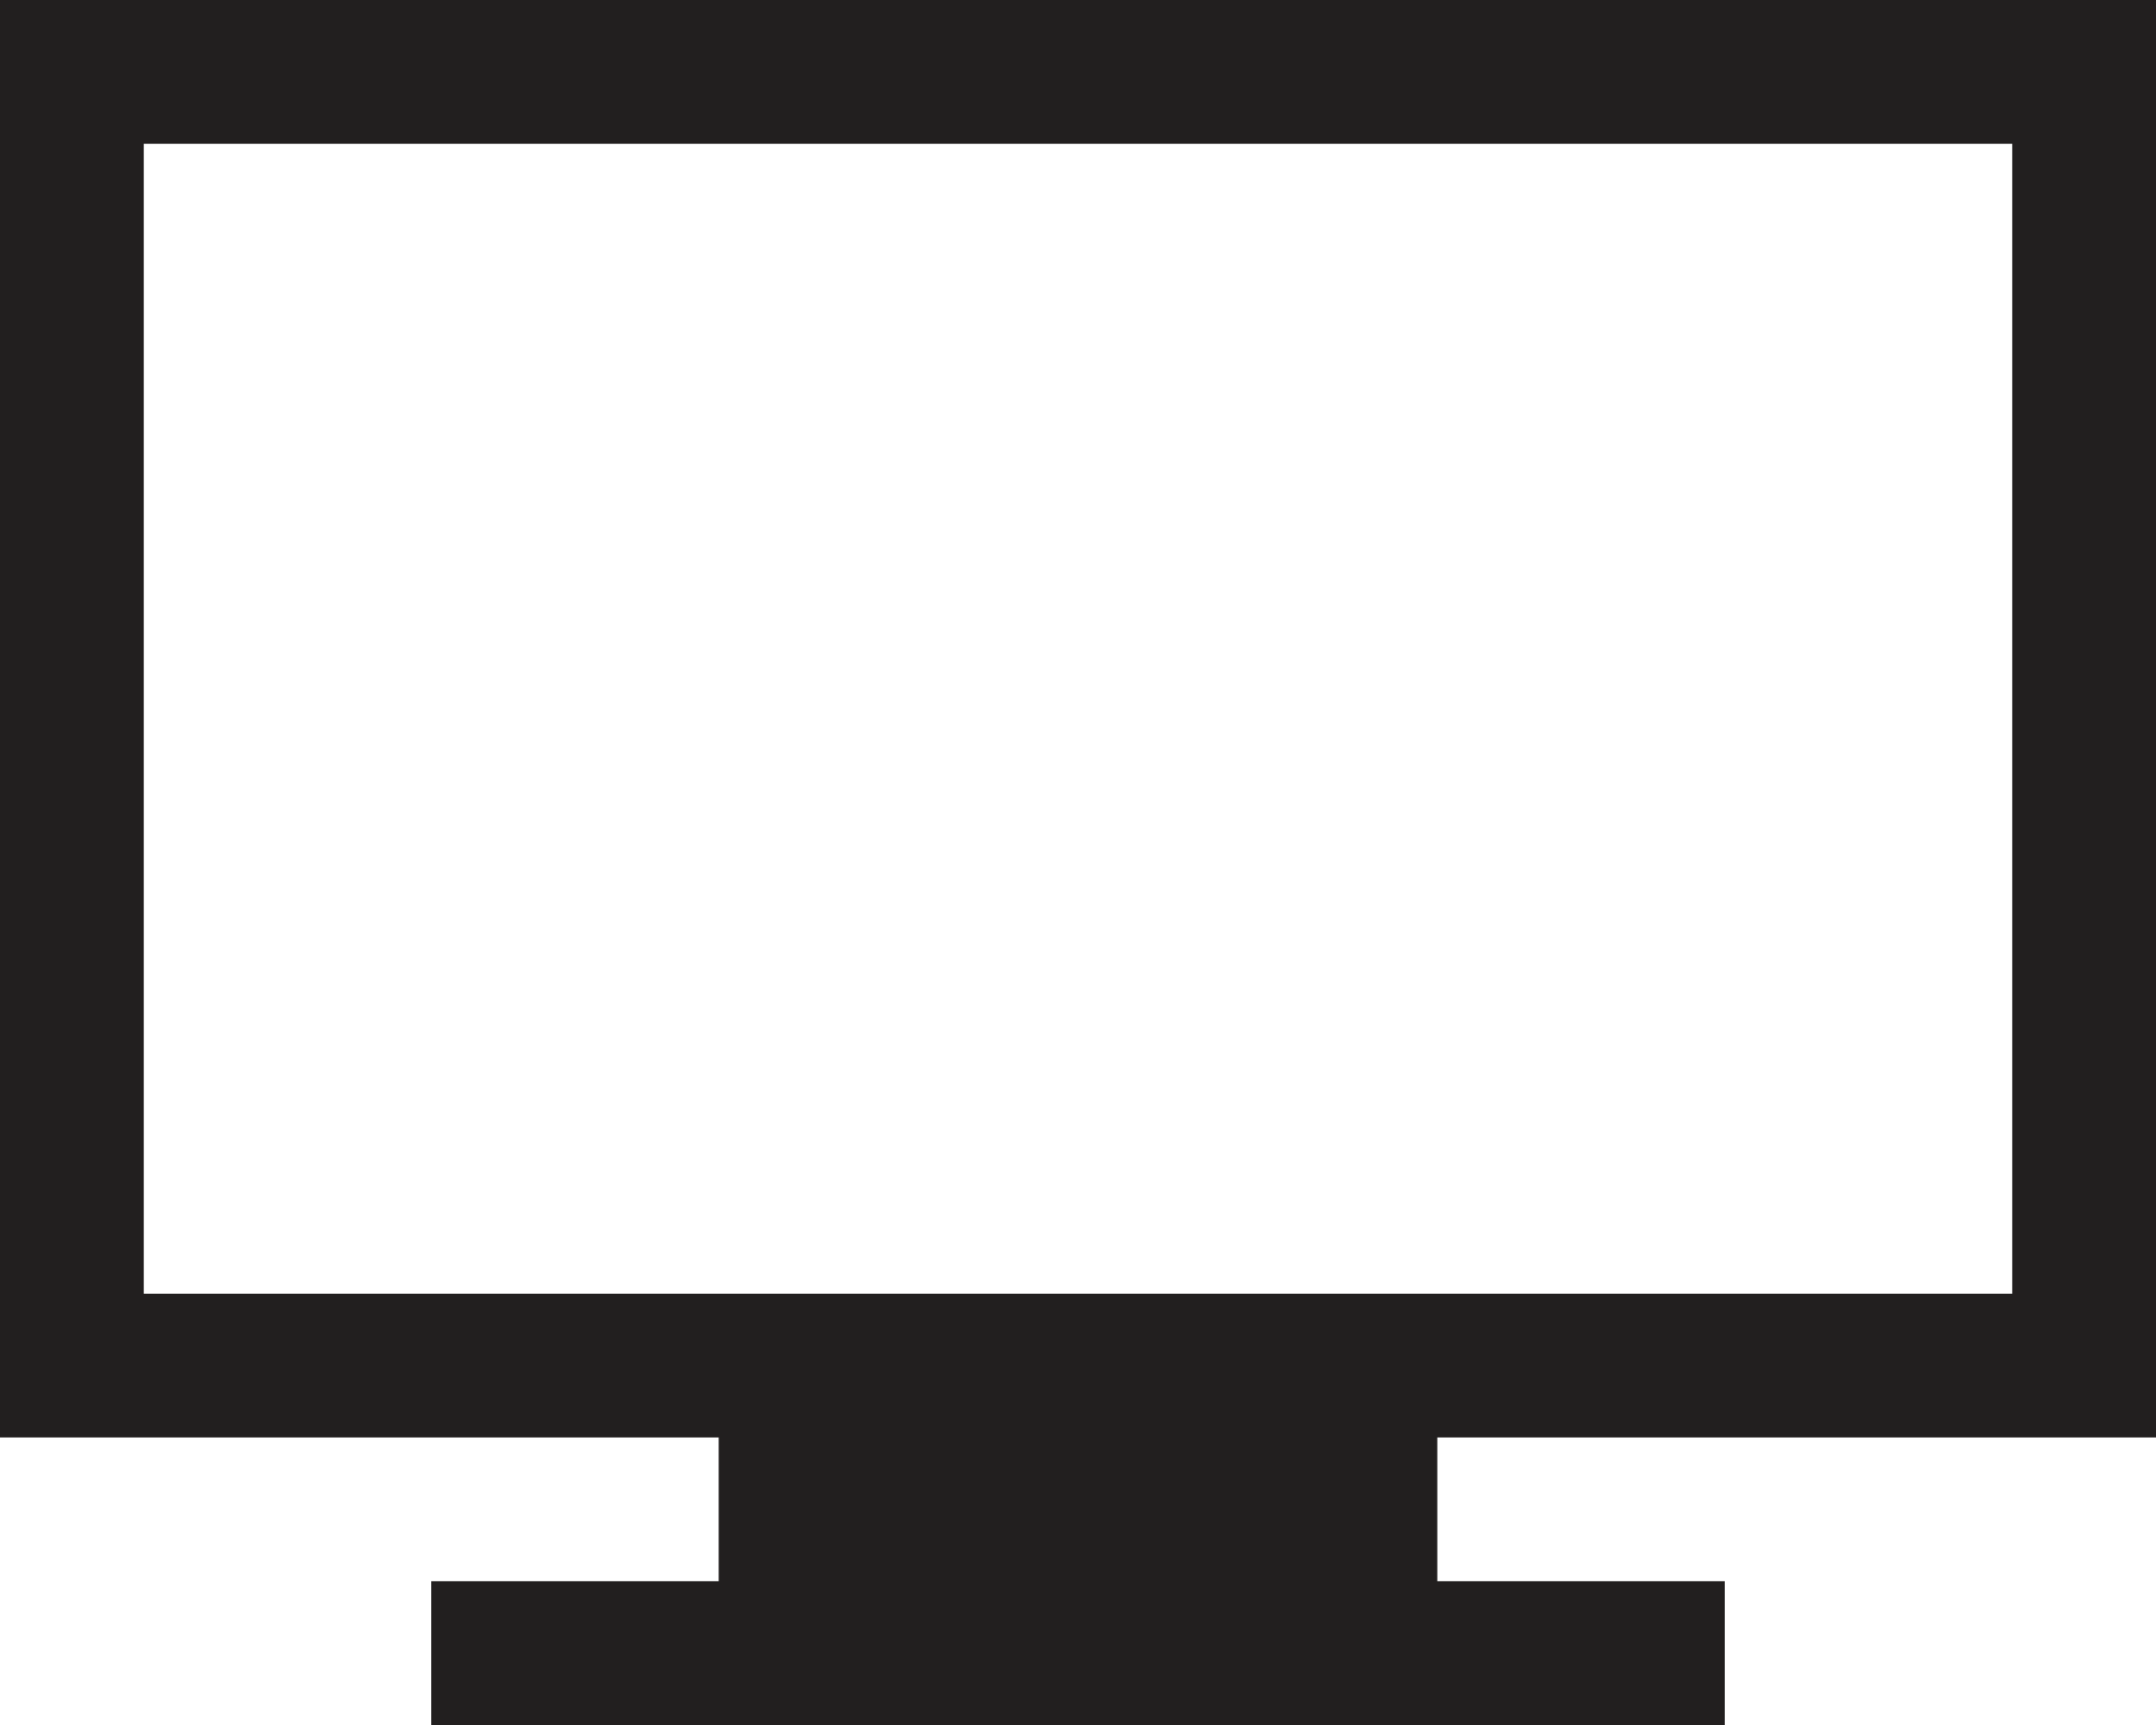 <?xml version="1.0" encoding="UTF-8"?>
<svg width="15px" height="12px" viewBox="0 0 15 12" version="1.1" xmlns="http://www.w3.org/2000/svg" xmlns:xlink="../../../../../external.html?link=http://www.w3.org/1999/xlink">
    <!-- Generator: Sketch 45.2 (43514) - http://www.bohemiancoding.com/sketch -->
    <title>Combined Shape Copy 13</title>
    <desc>Created with Sketch.</desc>
    <defs></defs>
    <g id="Desktop" stroke="none" stroke-width="1" fill="none" fill-rule="evenodd">
        <g id="Desktop/See---Exhibtion-Archive" transform="translate(-329, -380)" fill="#221F1F">
            <path d="M329,380 L344,380 L344,390 L329,390 L329,380 Z M334,390 L339,390 L339,391 L334,391 L334,390 Z M332,391 L341,391 L341,392 L332,392 L332,391 Z M330,381 L330,389 L343,389 L343,381 L330,381 Z" id="Combined-Shape-Copy-13"></path>
        </g>
    </g>
</svg>